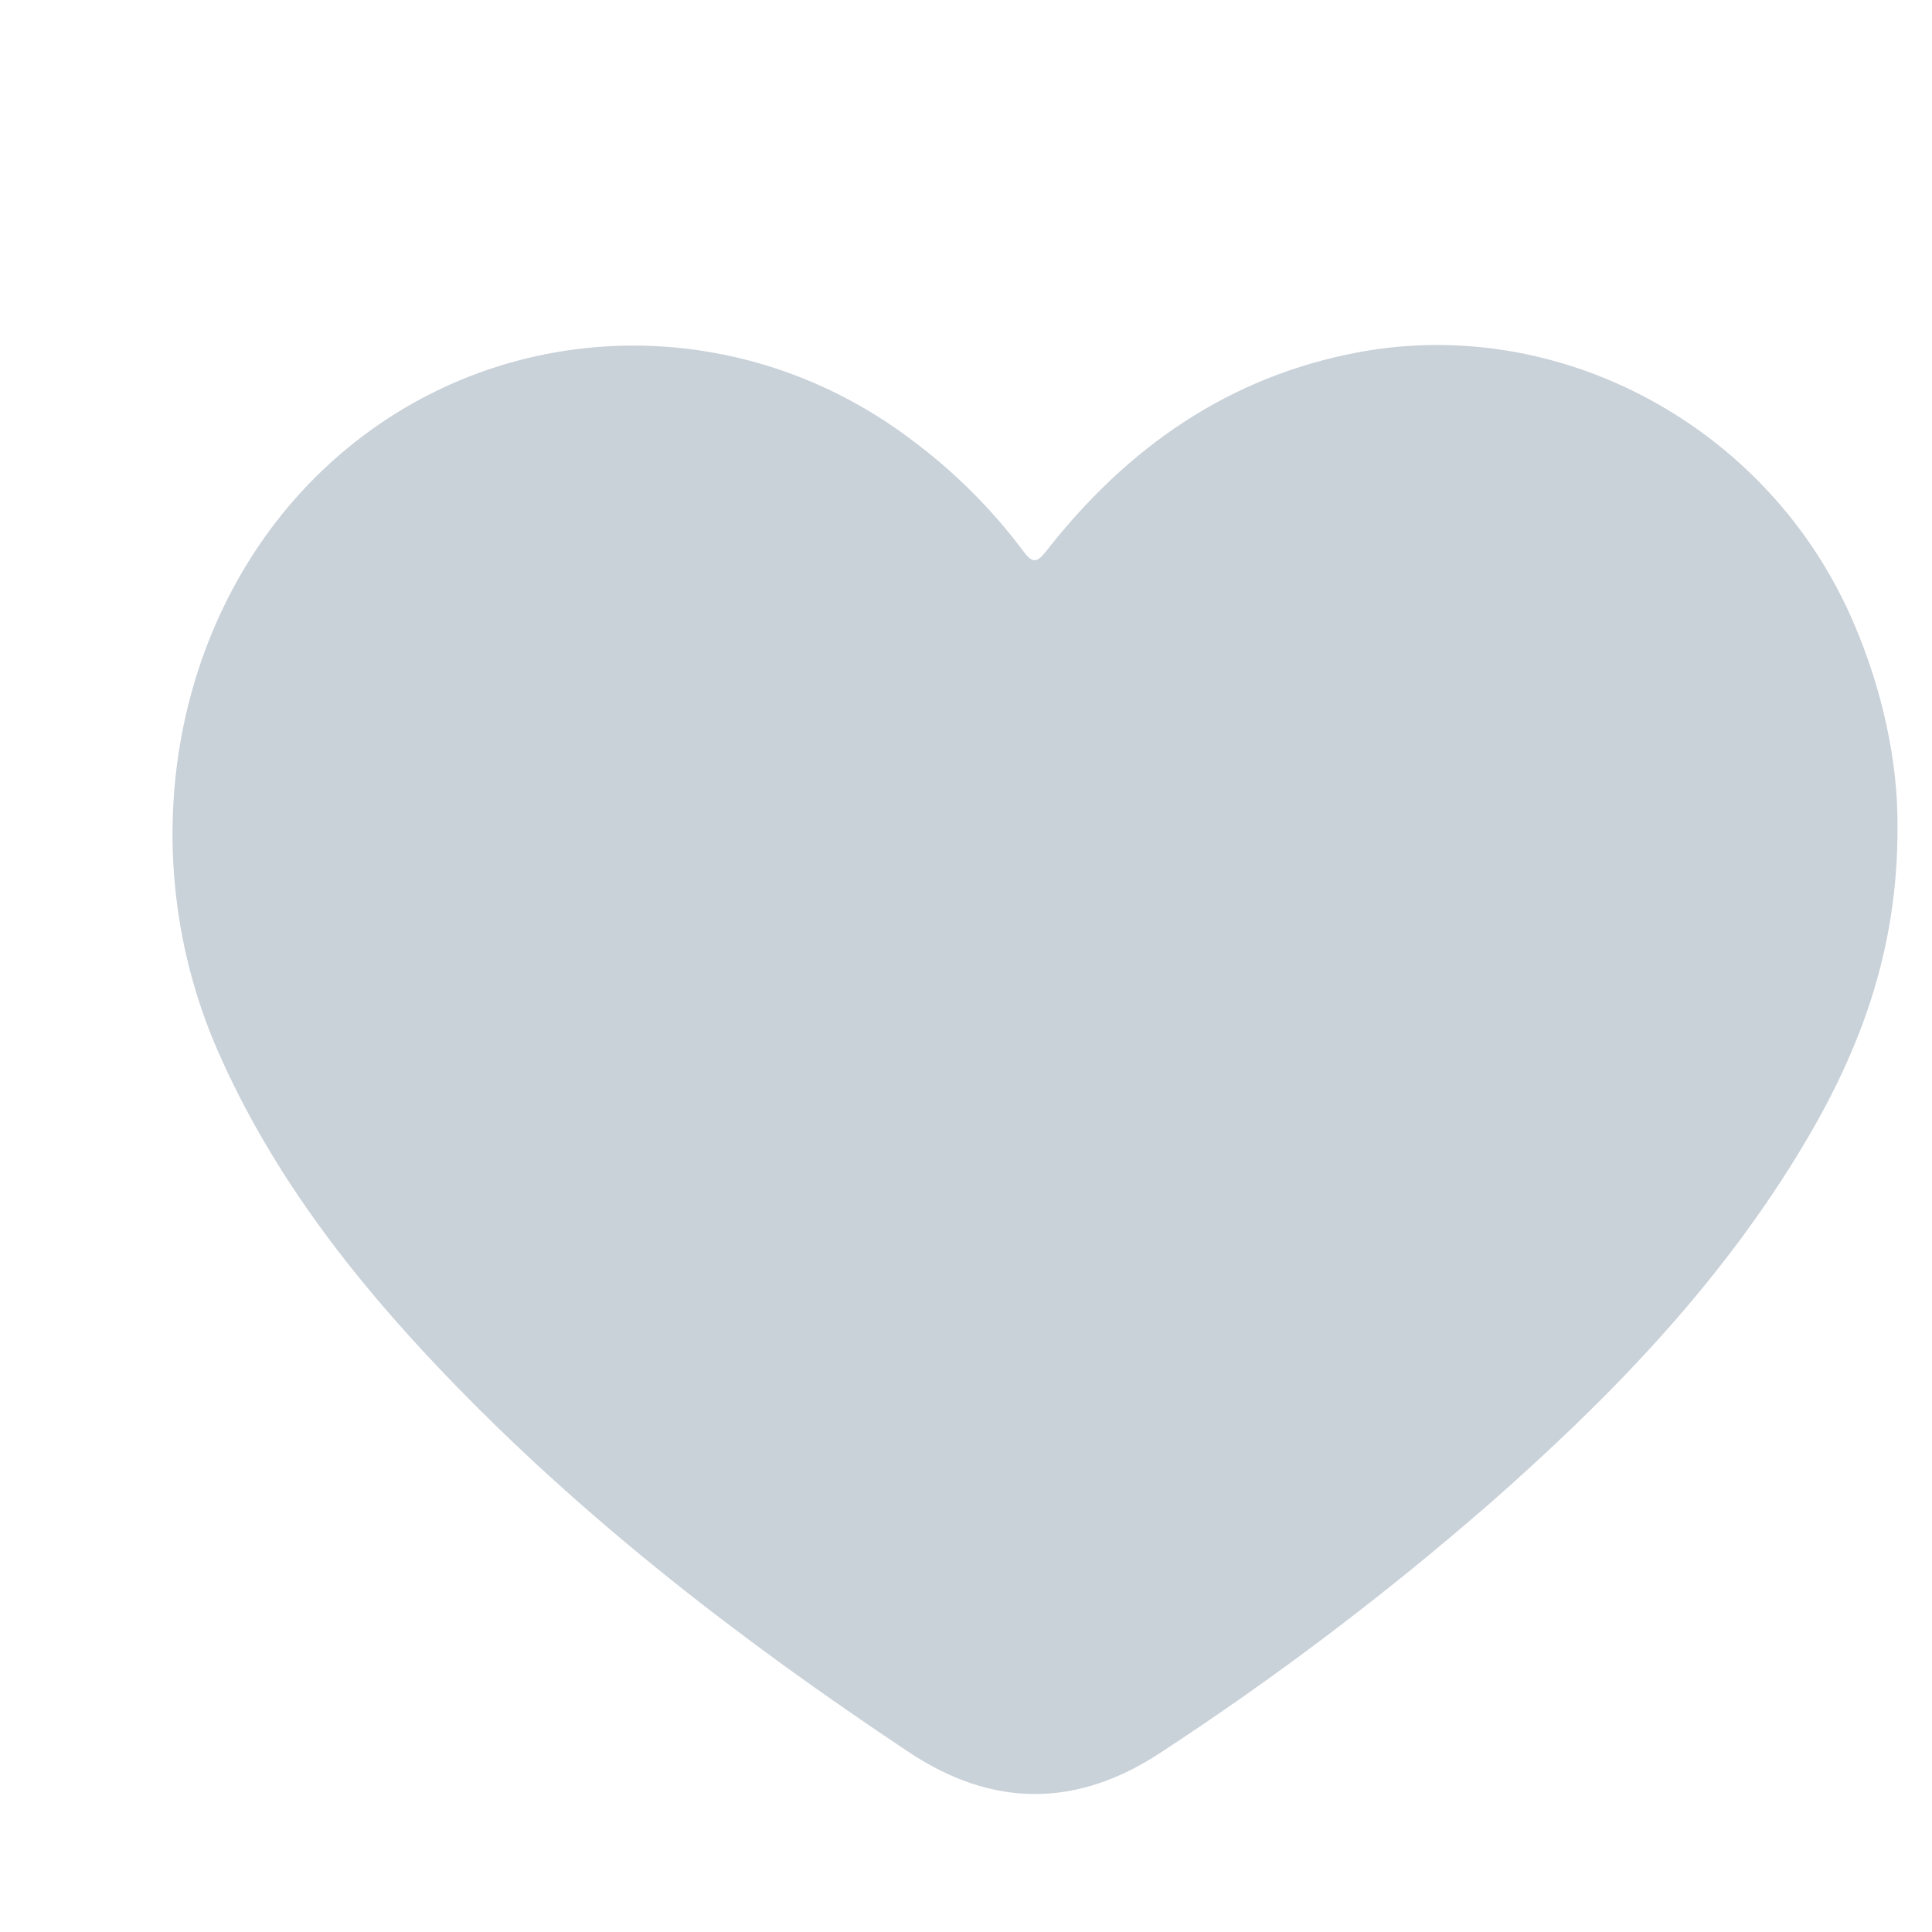 <svg width="28" height="28" viewBox="0 0 27 28" fill="none" xmlns="http://www.w3.org/2000/svg">
<path d="M27 11.954C27.013 13.837 26.412 15.332 25.552 16.736C24.363 18.681 22.802 20.284 21.114 21.769C19.6 23.09 17.998 24.304 16.319 25.401C15.105 26.201 13.885 26.201 12.673 25.394C10.247 23.78 7.944 22.008 5.918 19.887C4.602 18.509 3.44 17.013 2.661 15.24C1.407 12.384 1.973 9.019 4.059 6.928C6.396 4.589 10.069 4.362 12.729 6.388C13.337 6.842 13.879 7.383 14.335 7.994C14.469 8.175 14.535 8.149 14.663 7.987C15.838 6.485 17.305 5.458 19.189 5.105C22.125 4.557 25.141 6.194 26.355 9.005C26.789 10.006 27.004 11.051 27 11.954Z" fill="#c9d1d9"/>
</svg>
